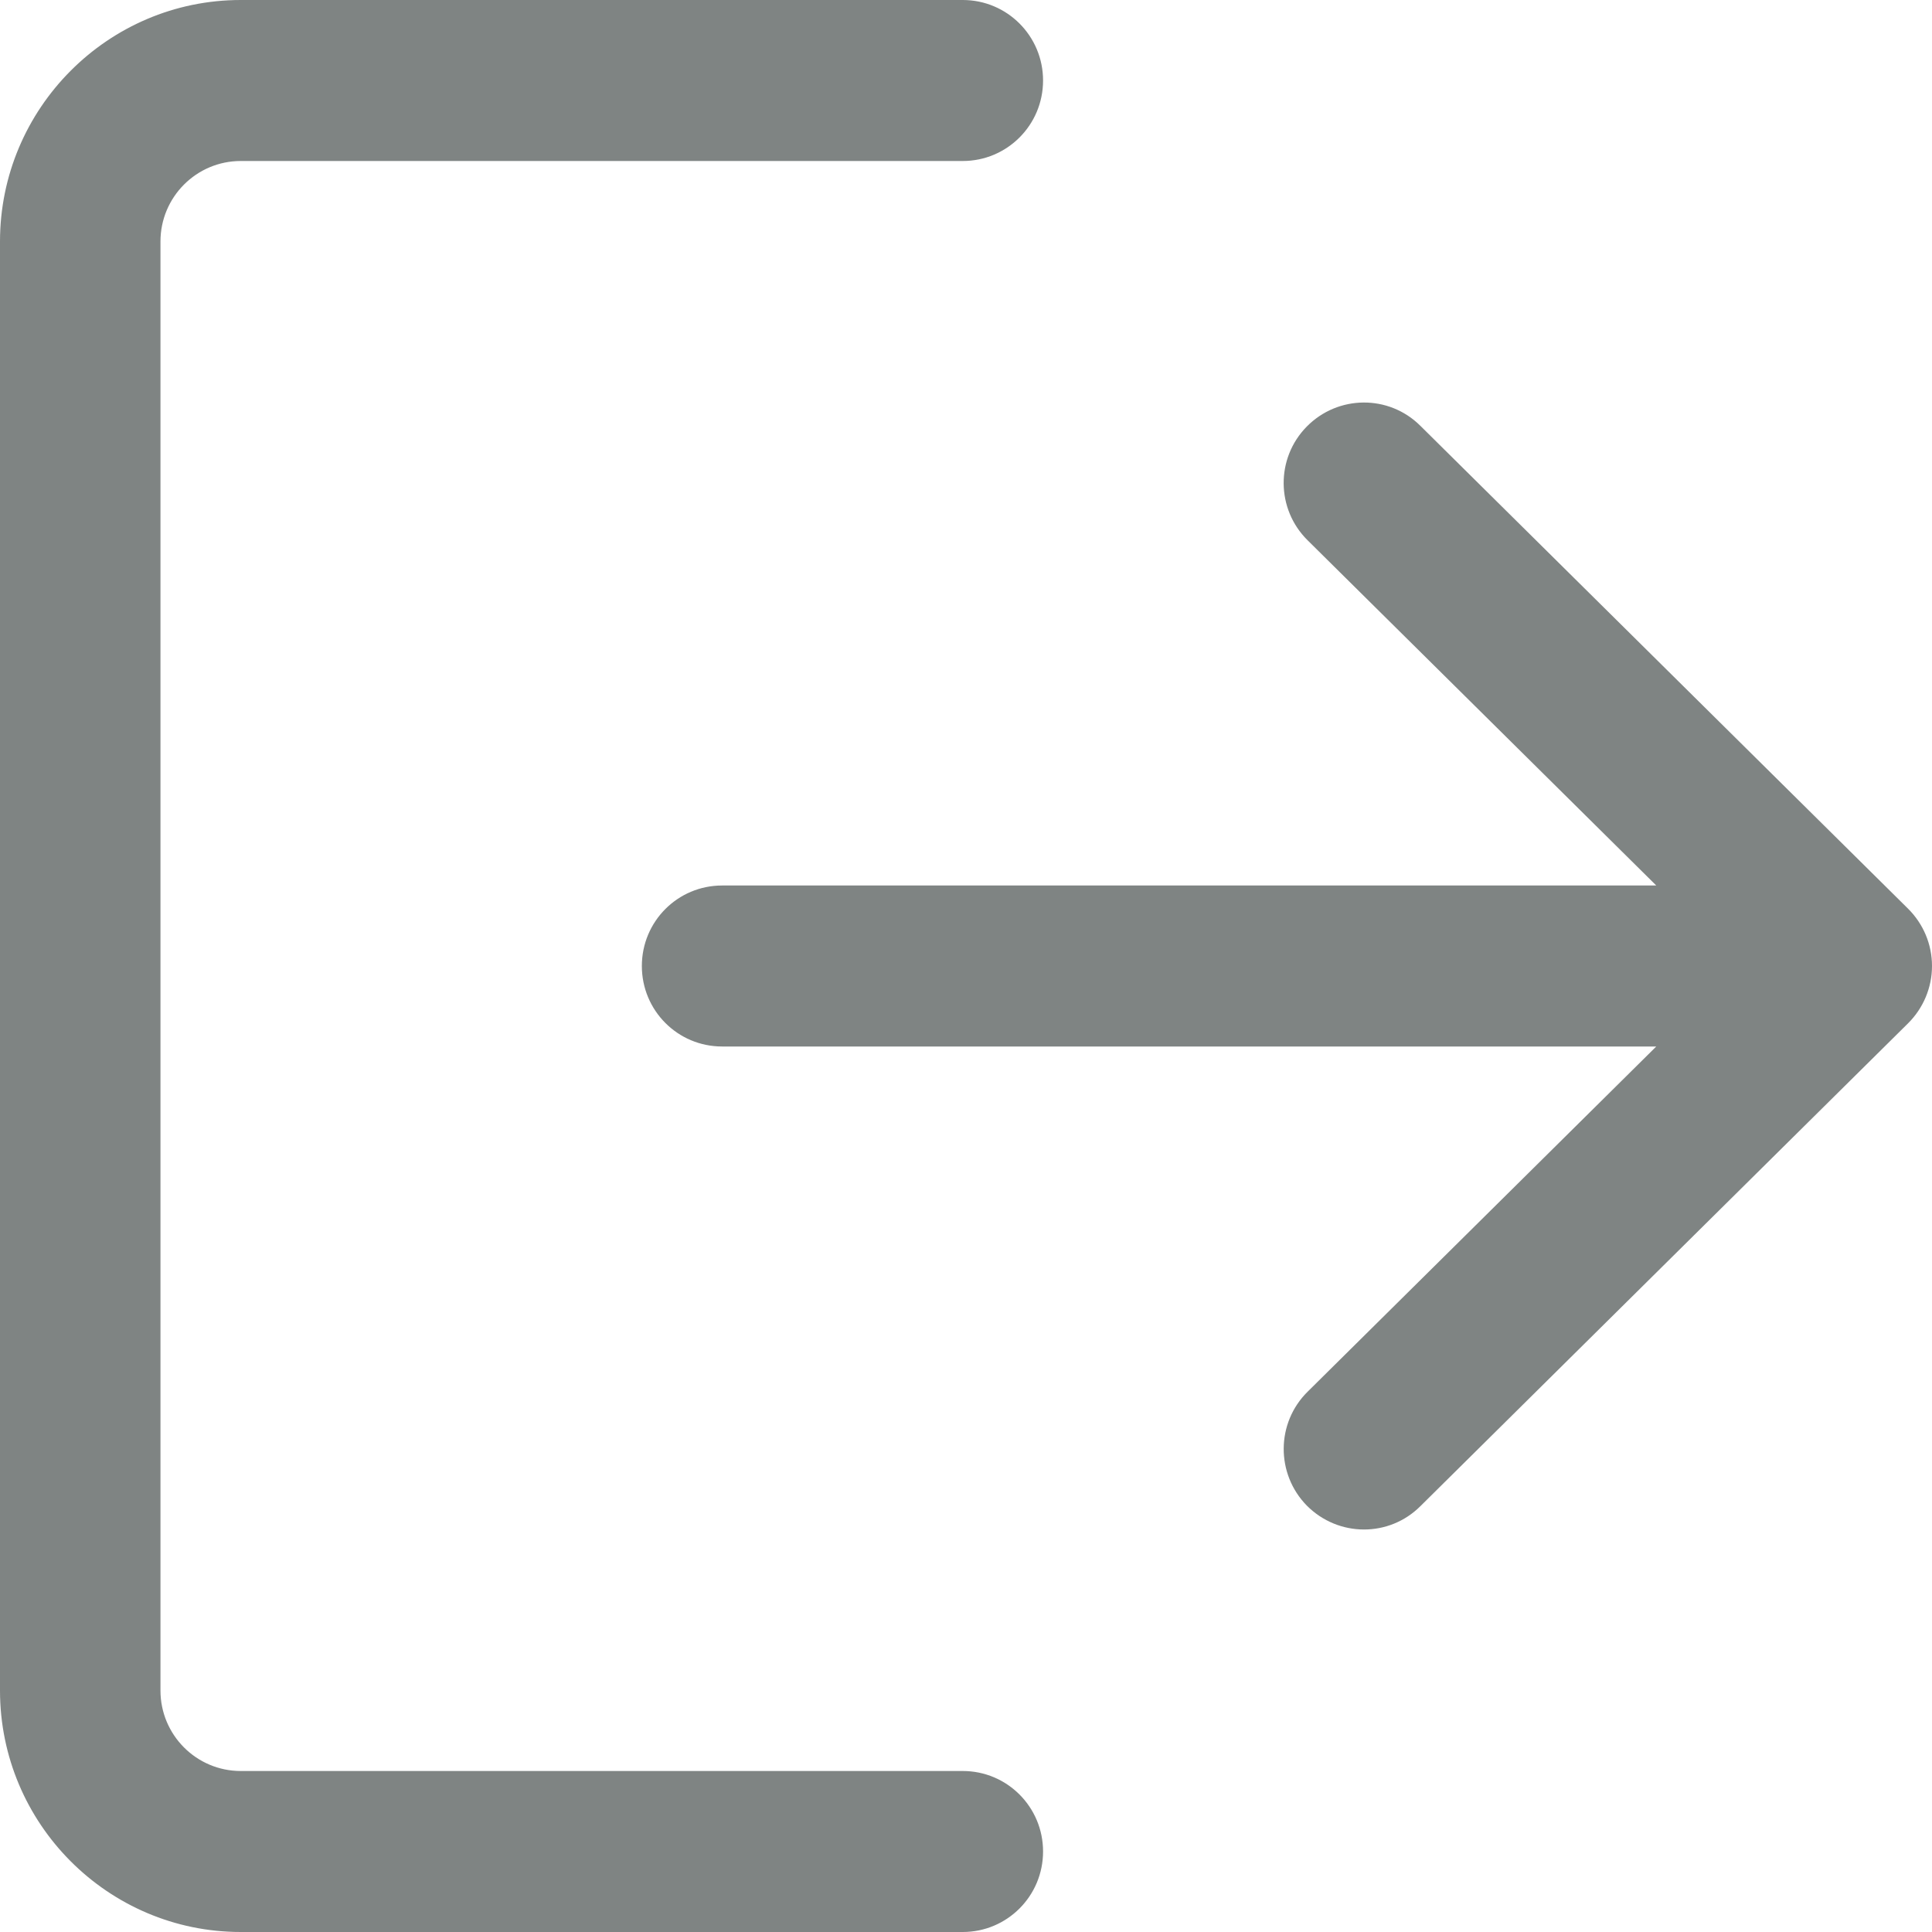 <svg width="18" height="18" viewBox="0 0 18 18" fill="none" xmlns="http://www.w3.org/2000/svg">
<path fill-rule="evenodd" clip-rule="evenodd" d="M2.243 16.5H8.97C9.383 16.5 9.718 16.835 9.718 17.25C9.718 17.665 9.383 18 8.97 18H2.243C1.006 18 0 16.991 0 15.75V2.25C0 1.01 1.006 0 2.243 0H8.97C9.383 0 9.718 0.335 9.718 0.75C9.718 1.165 9.383 1.5 8.97 1.5H2.243C1.83 1.5 1.495 1.836 1.495 2.25V15.75C1.495 16.164 1.83 16.5 2.243 16.5ZM13.232 3.966L17.777 8.466C17.92 8.608 18 8.799 18 9C18 9.201 17.919 9.393 17.777 9.534L13.232 14.034C13.087 14.178 12.898 14.25 12.708 14.25C12.515 14.25 12.322 14.175 12.175 14.027C11.886 13.732 11.888 13.257 12.183 12.966L15.431 9.75H6.728C6.314 9.75 5.98 9.415 5.98 9C5.98 8.585 6.314 8.25 6.728 8.25H15.431L12.183 5.034C11.888 4.743 11.885 4.268 12.175 3.974C12.466 3.679 12.939 3.675 13.232 3.966Z" fill="#2B3331" fill-opacity="0.6"/>
</svg>
